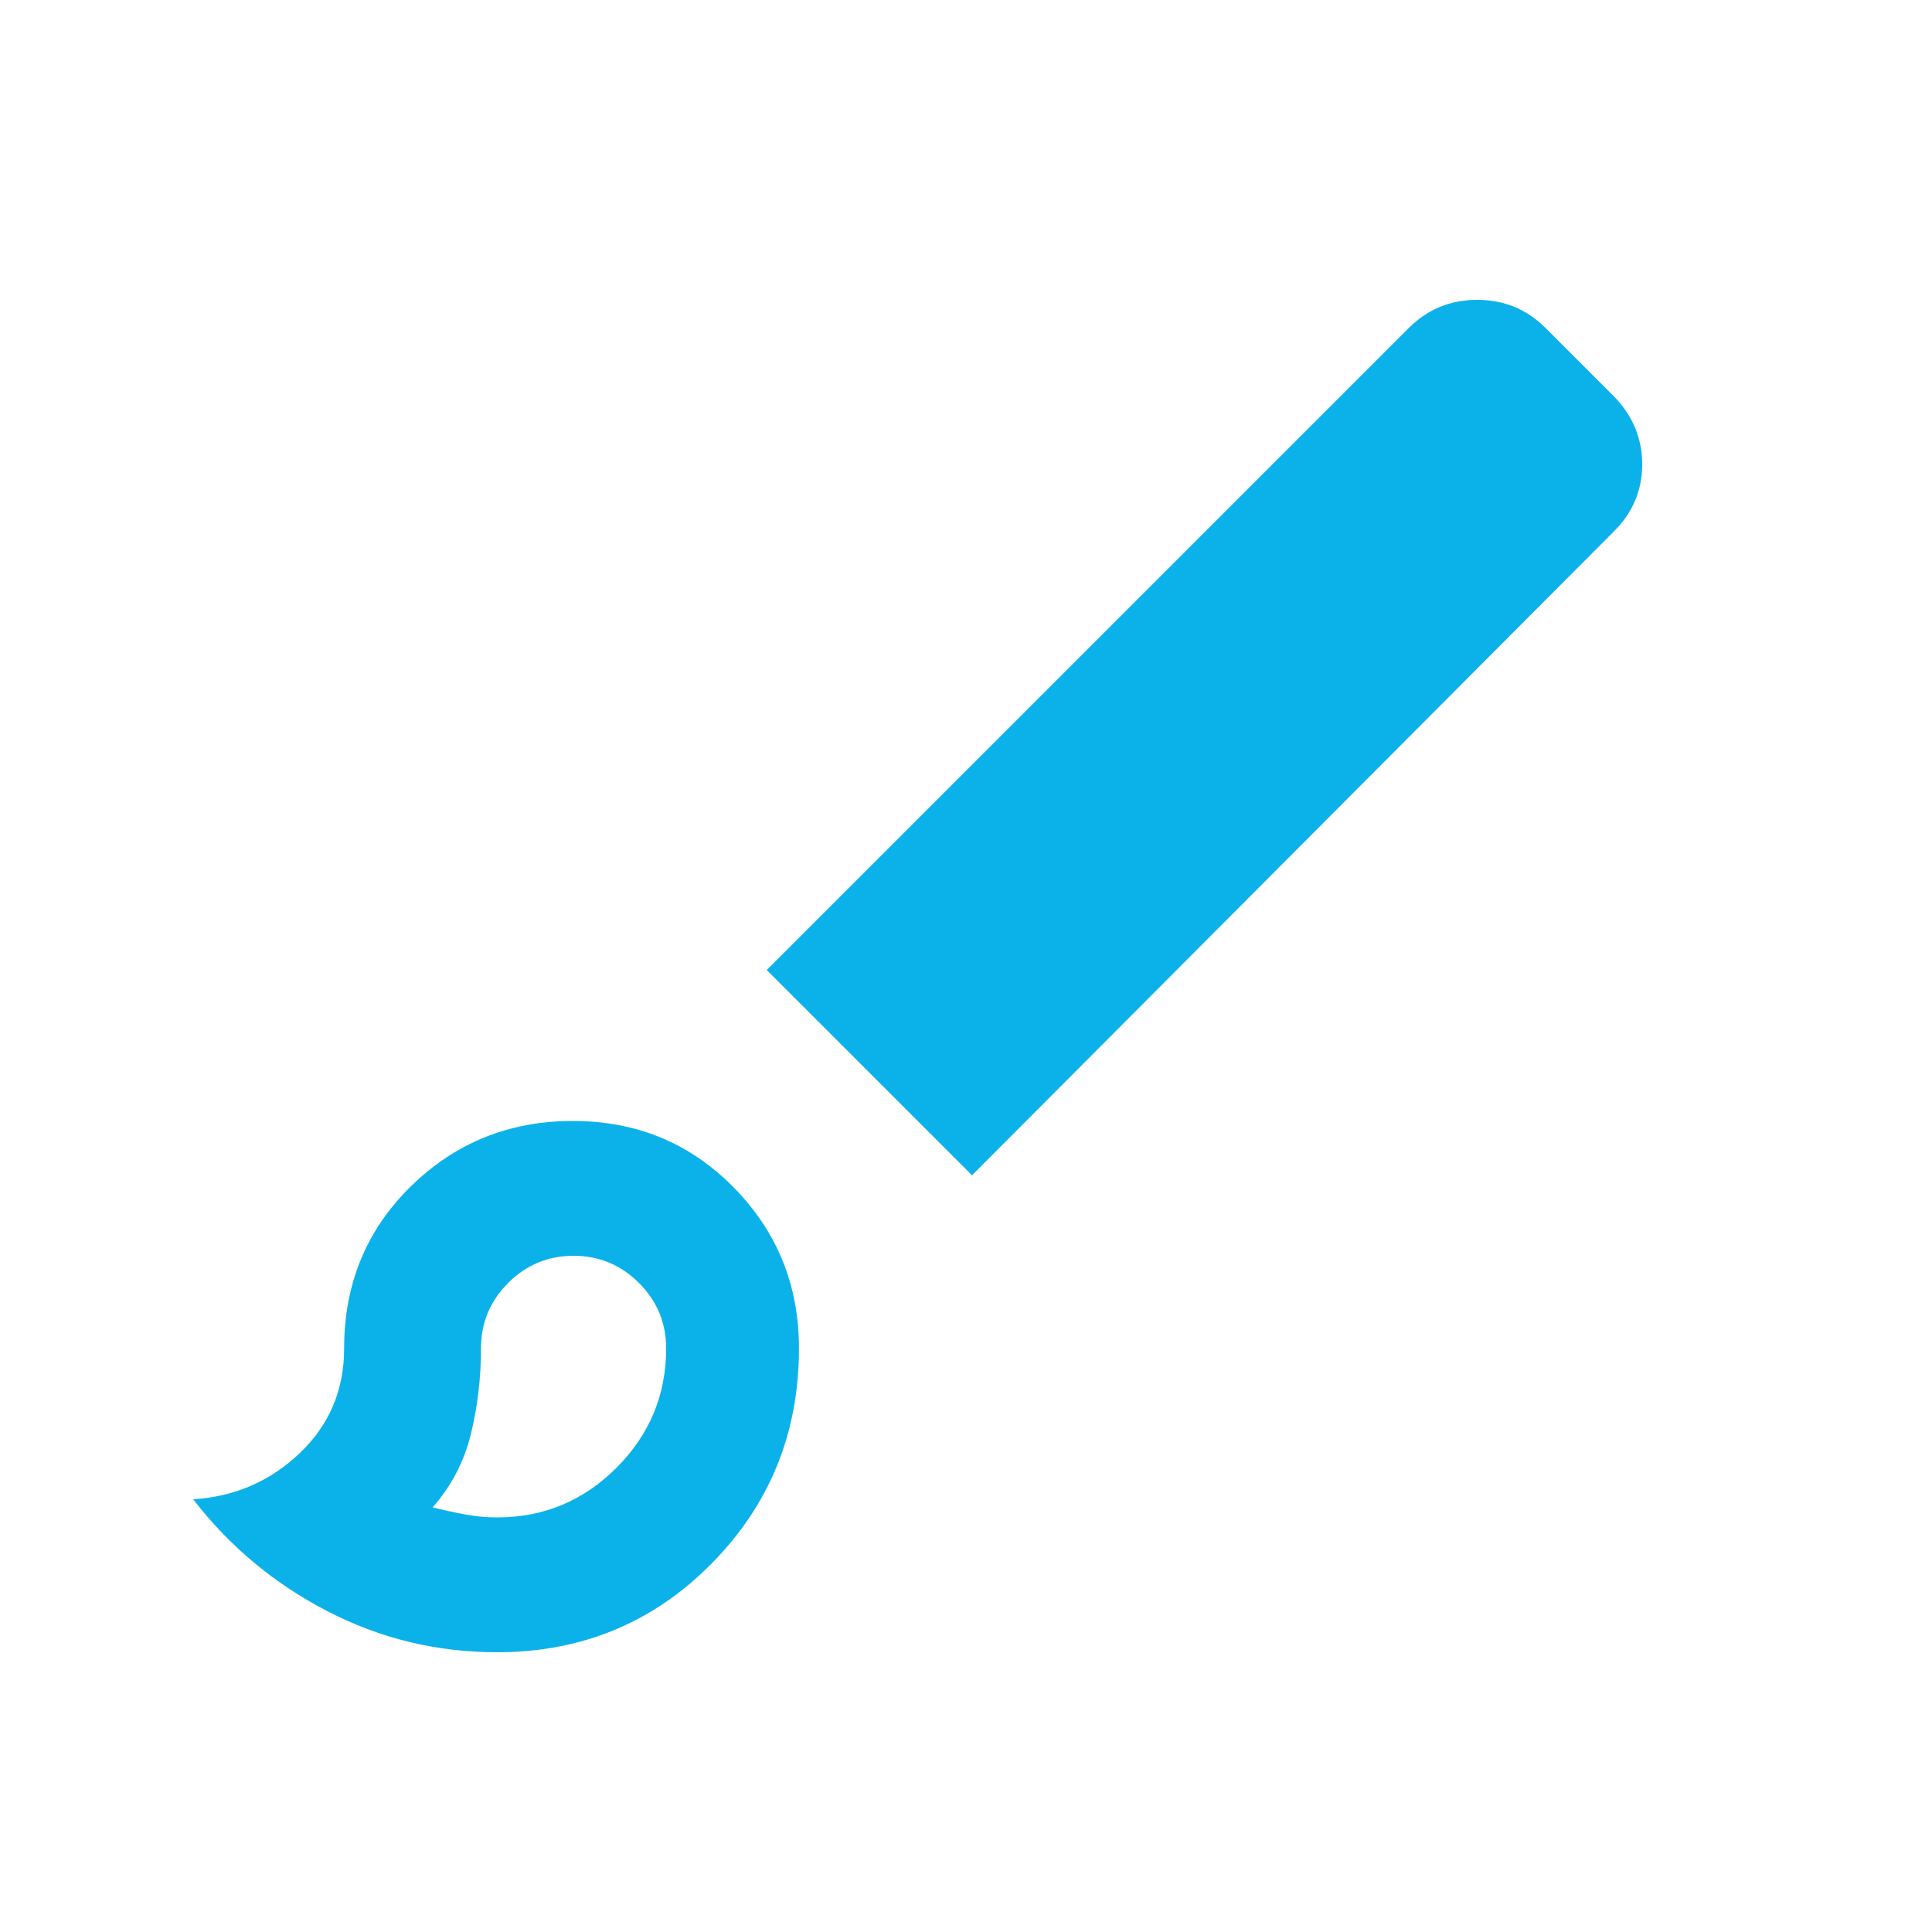 <svg xmlns="http://www.w3.org/2000/svg" height="20px" viewBox="0 -960 960 960" width="20px" fill="#0bb2ea"><path d="M247-139q-45 0-84.5-20.5T96-215q31-2 53-23t22-52q0-48 33.15-80.5 33.14-32.5 80.5-32.5 47.35 0 79.85 32.96Q397-337.08 397-290q0 63-43.5 107T247-139Zm0-67q34.65 0 59.33-24.68Q331-255.35 331-290q0-19-13.5-32.5T285-336q-19 0-32.5 13.5T239-290q0 22-5 42.5T215-211q8 2 16 3.5t16 1.5Zm236-170L381-478l319-319q14-14 34-14t34 14l34 34q14 14.45 14 33.73Q816-710 802-696L483-376Zm-199 86Z"/></svg>